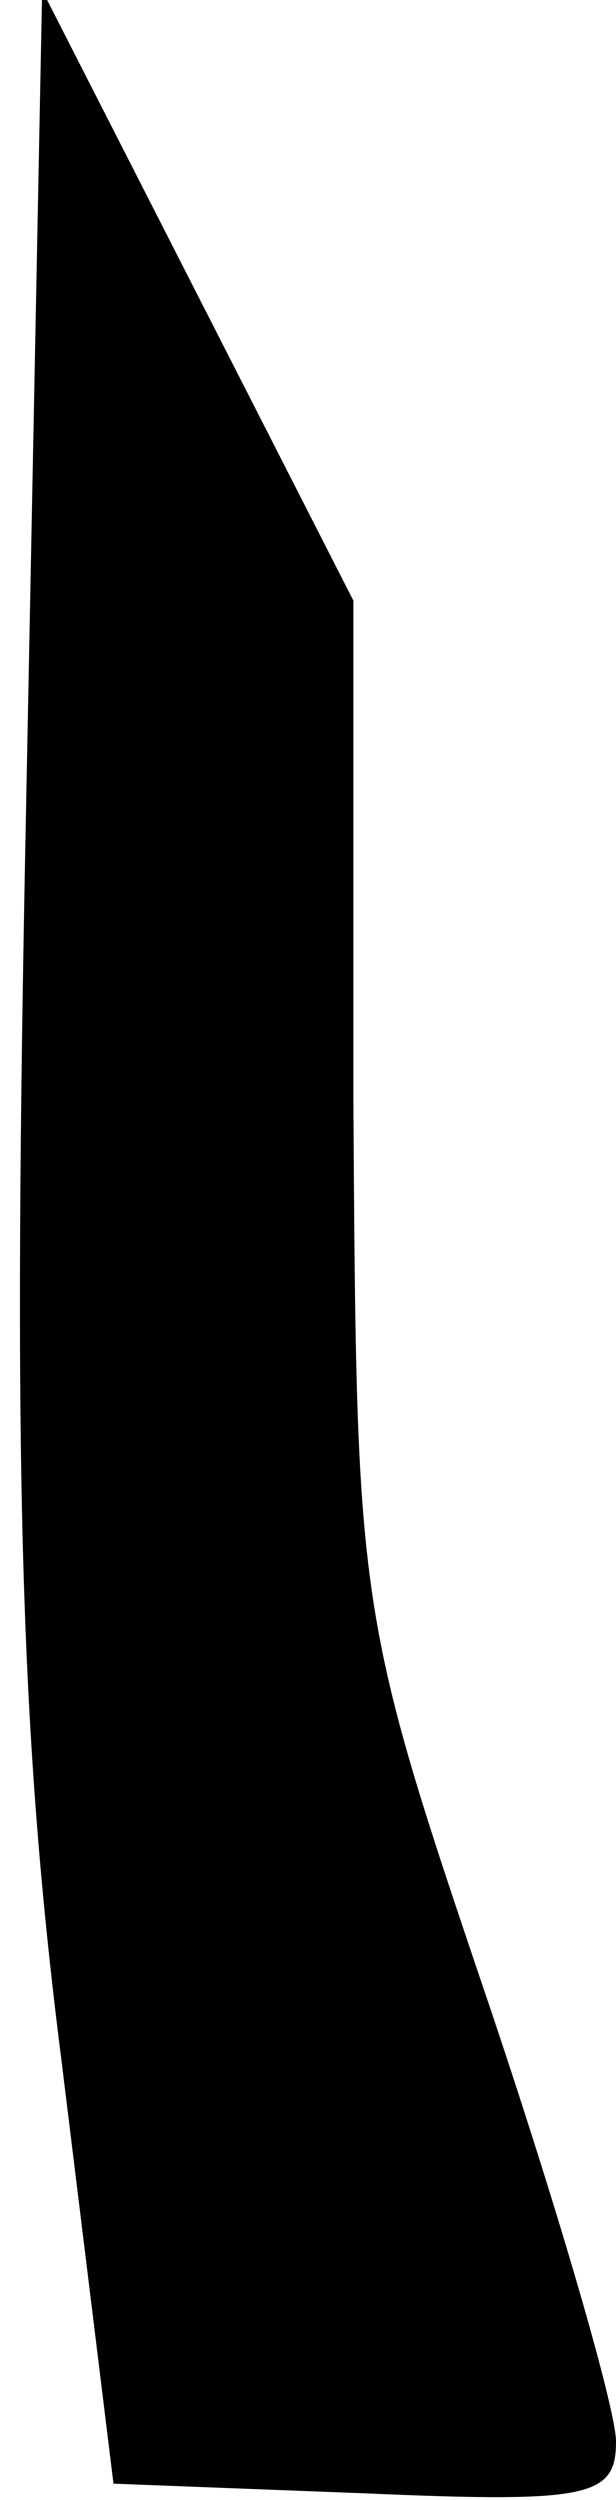 <?xml version="1.0" standalone="no"?>
<!DOCTYPE svg PUBLIC "-//W3C//DTD SVG 20010904//EN"
 "http://www.w3.org/TR/2001/REC-SVG-20010904/DTD/svg10.dtd">
<svg version="1.0" xmlns="http://www.w3.org/2000/svg"
 width="19pt" height="77pt" viewBox="0 0 19 77"
 preserveAspectRatio="xMidYMid meet">
<g transform="translate(0,77) scale(0.1,-0.1)"
fill="#000000" stroke="none">
<path fill="#000000" stroke="none" d="M8 519 c-4 -199 -2 -282 11 -384 l16
-130 78 -3 c69 -3 77 -1 77 16 0 10 -18 72 -40 137 -40 118 -40 120 -41 275
l0 155 -48 94 -48 94 -5 -254z"/>
</g>
</svg>
